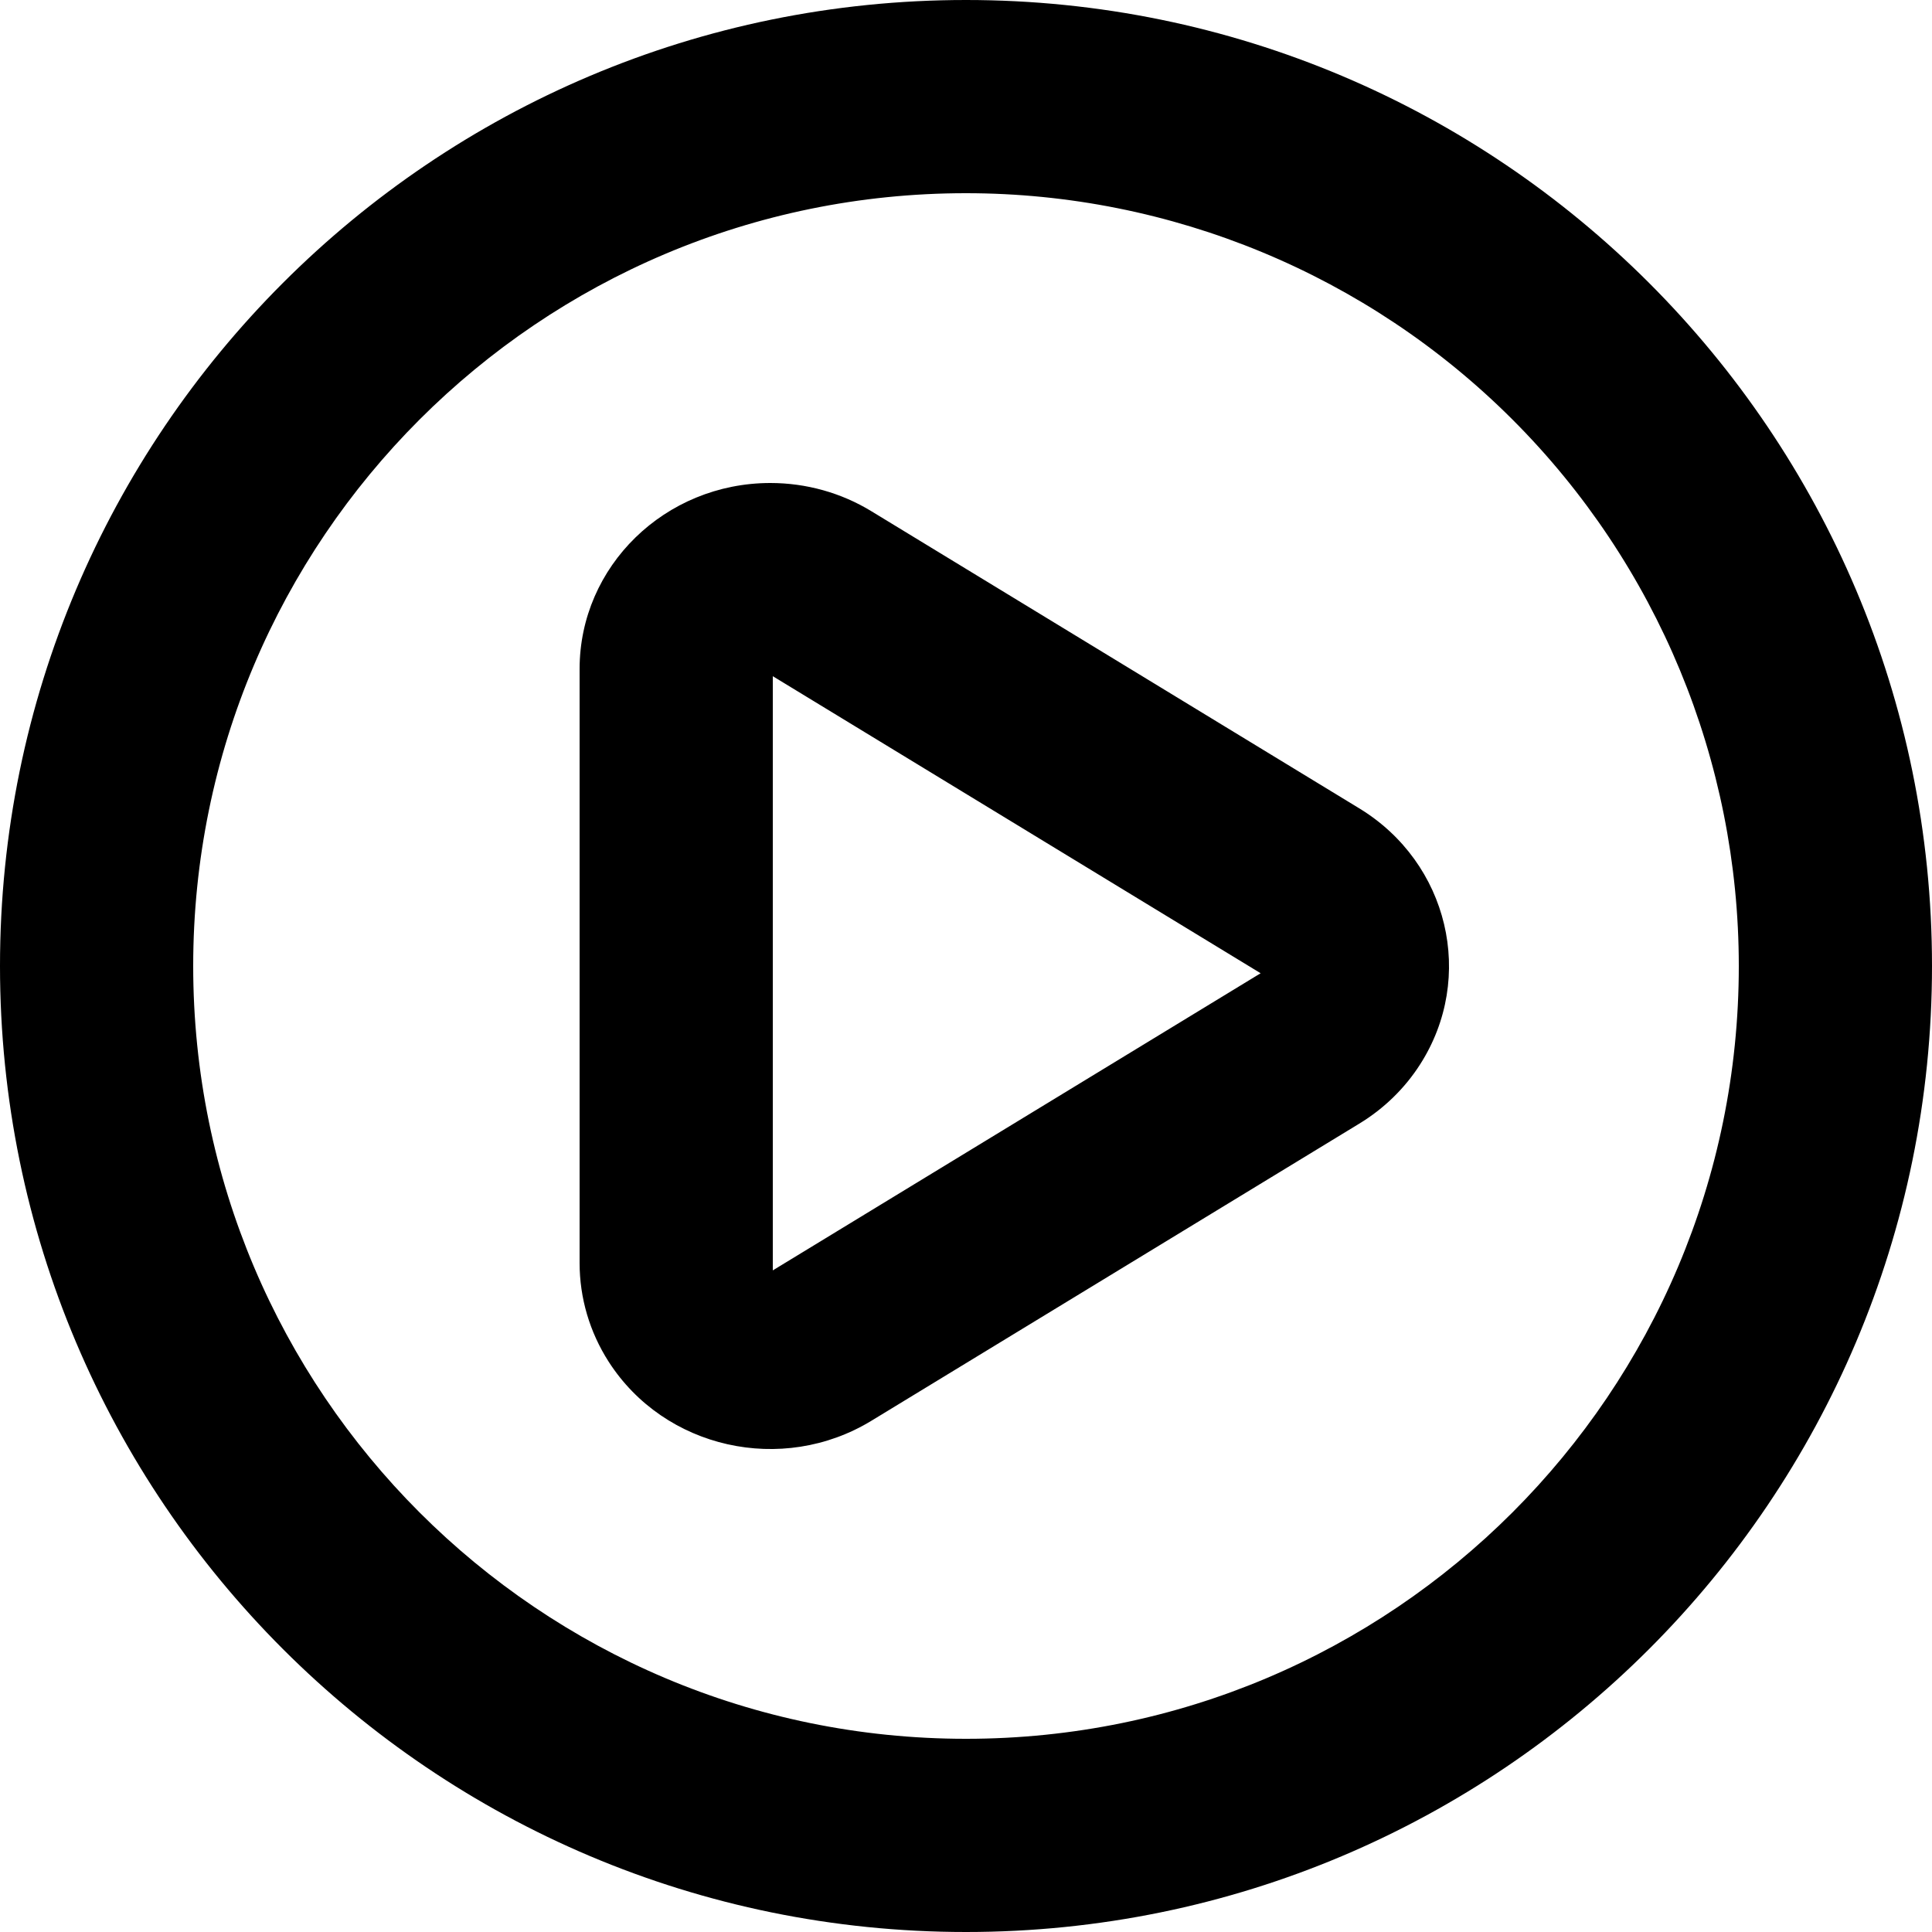 <?xml version="1.0" encoding="UTF-8"?>
<svg width="20px" height="20px" viewBox="0 0 20 20" version="1.1" xmlns="http://www.w3.org/2000/svg" xmlns:xlink="http://www.w3.org/1999/xlink">
    <!-- Generator: Sketch 50.2 (55047) - http://www.bohemiancoding.com/sketch -->
    <title>ic_continue</title>
    <desc>Created with Sketch.</desc>
    <defs></defs>
    <g id="ic_continue" stroke="none" stroke-width="1" fill-rule="evenodd">
        <path d="M10,20 C4.477,20 6.76353751e-16,15.523 0,10 C-6.76353751e-16,4.477 4.477,1.01453063e-15 10,0 C15.523,-1.01453063e-15 20,4.477 20,10 C20,15.523 15.523,20 10,20 Z M10,2 C5.582,2 2,5.582 2,10 C2,14.418 5.582,18 10,18 C14.418,18 18,14.418 18,10 C18,7.878 17.157,5.843 15.657,4.343 C14.157,2.843 12.122,2 10,2 Z M13.05,10.075 L8,7 L8,13.151 L13.05,10.075 Z M14.071,11.632 L9.022,14.707 C8.097,15.271 6.878,14.997 6.3,14.095 C6.104,13.789 6,13.436 6,13.075 L6,6.925 C6,5.862 6.884,5 7.975,5 C8.345,5 8.708,5.101 9.022,5.293 L14.071,8.368 C14.996,8.931 15.278,10.119 14.7,11.02 C14.541,11.268 14.326,11.477 14.071,11.632 Z" id="Combined-Shape" fill-rule="nonzero"></path>
    </g>
</svg>